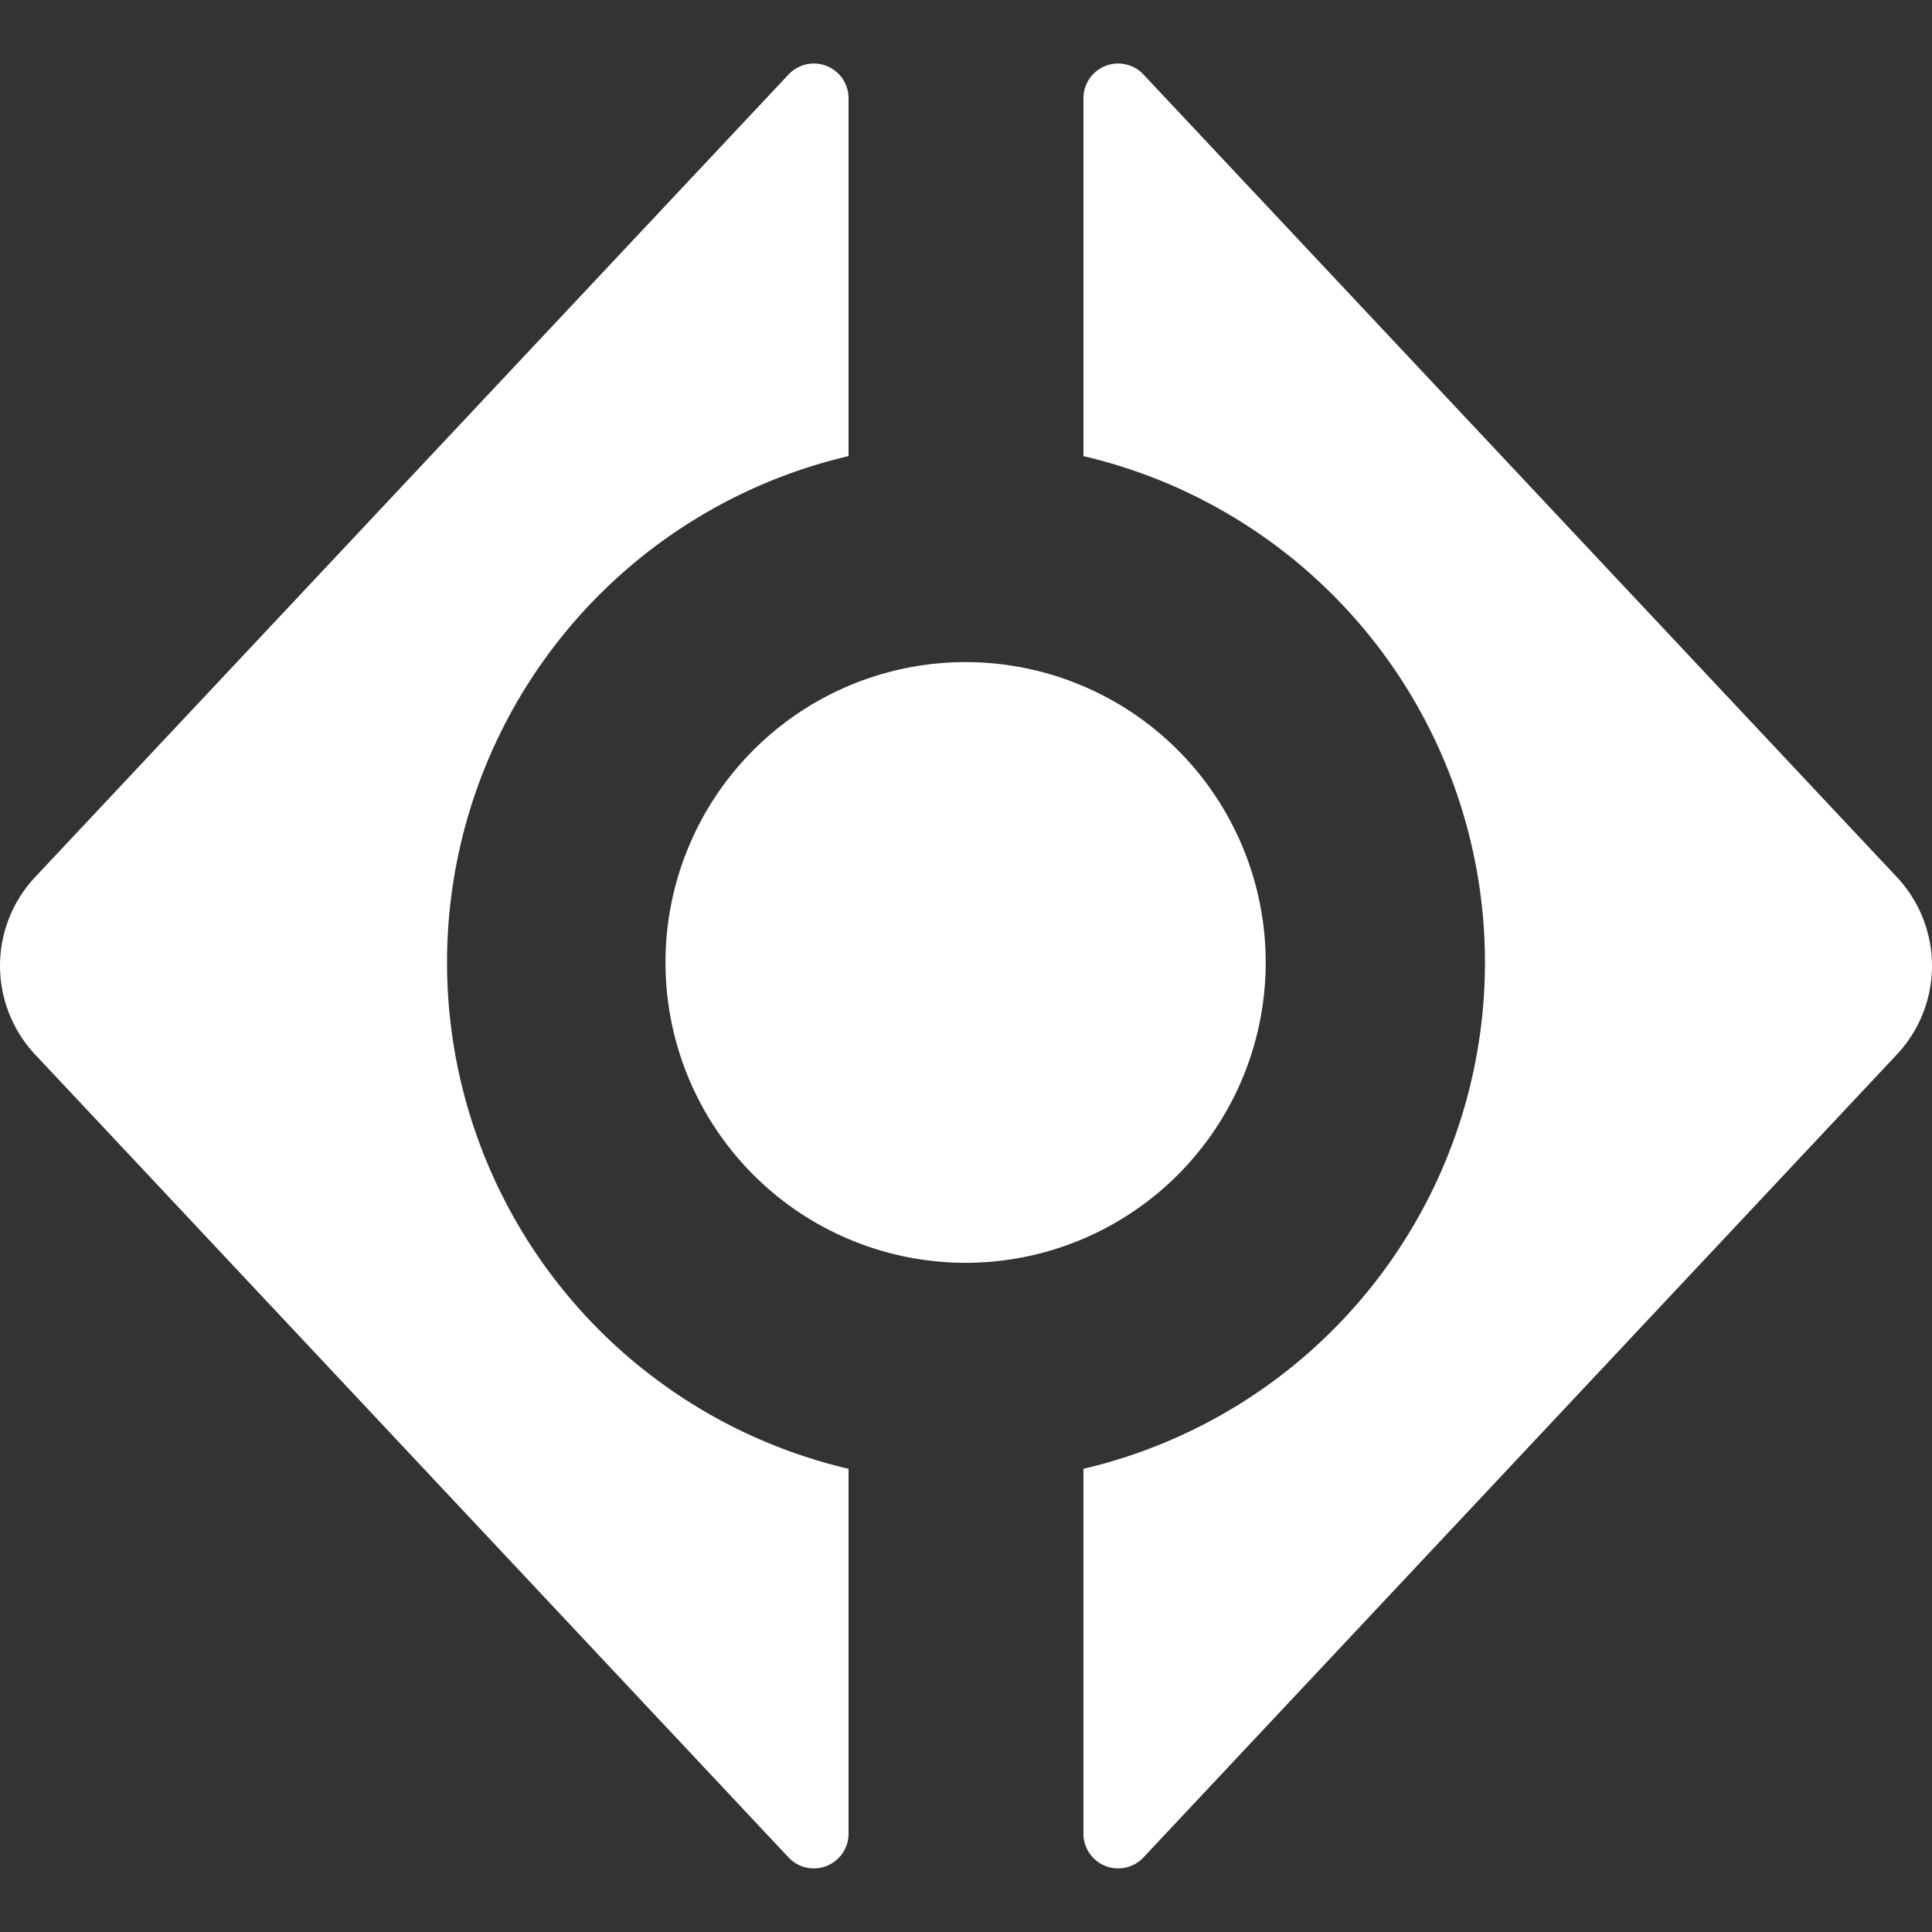 <svg role="img" viewBox="0 0 24 24" xmlns="http://www.w3.org/2000/svg"><rect x="0" y="0" width="24" height="24" fill="#333333" stroke="none"/><title>CodeStream</title><path fill="white" d="M10.541 18.246a6.46 6.46 0 0 1 0-12.58V1.22A.431.431 0 0 0 9.795.926l-9.36 9.971a1.61 1.61 0 0 0 0 2.201l9.36 9.975a.431.431 0 0 0 .746-.295zm2.918 0a6.46 6.46 0 0 0 0-12.58V1.22a.431.431 0 0 1 .746-.294l9.36 9.971a1.61 1.61 0 0 1 0 2.201l-9.36 9.975a.431.431 0 0 1-.746-.295zm2.264-6.29a3.728 3.731 0 0 1-3.728 3.731 3.728 3.731 0 0 1-3.728-3.731 3.728 3.731 0 0 1 3.728-3.731 3.728 3.731 0 0 1 3.728 3.731z"/></svg>